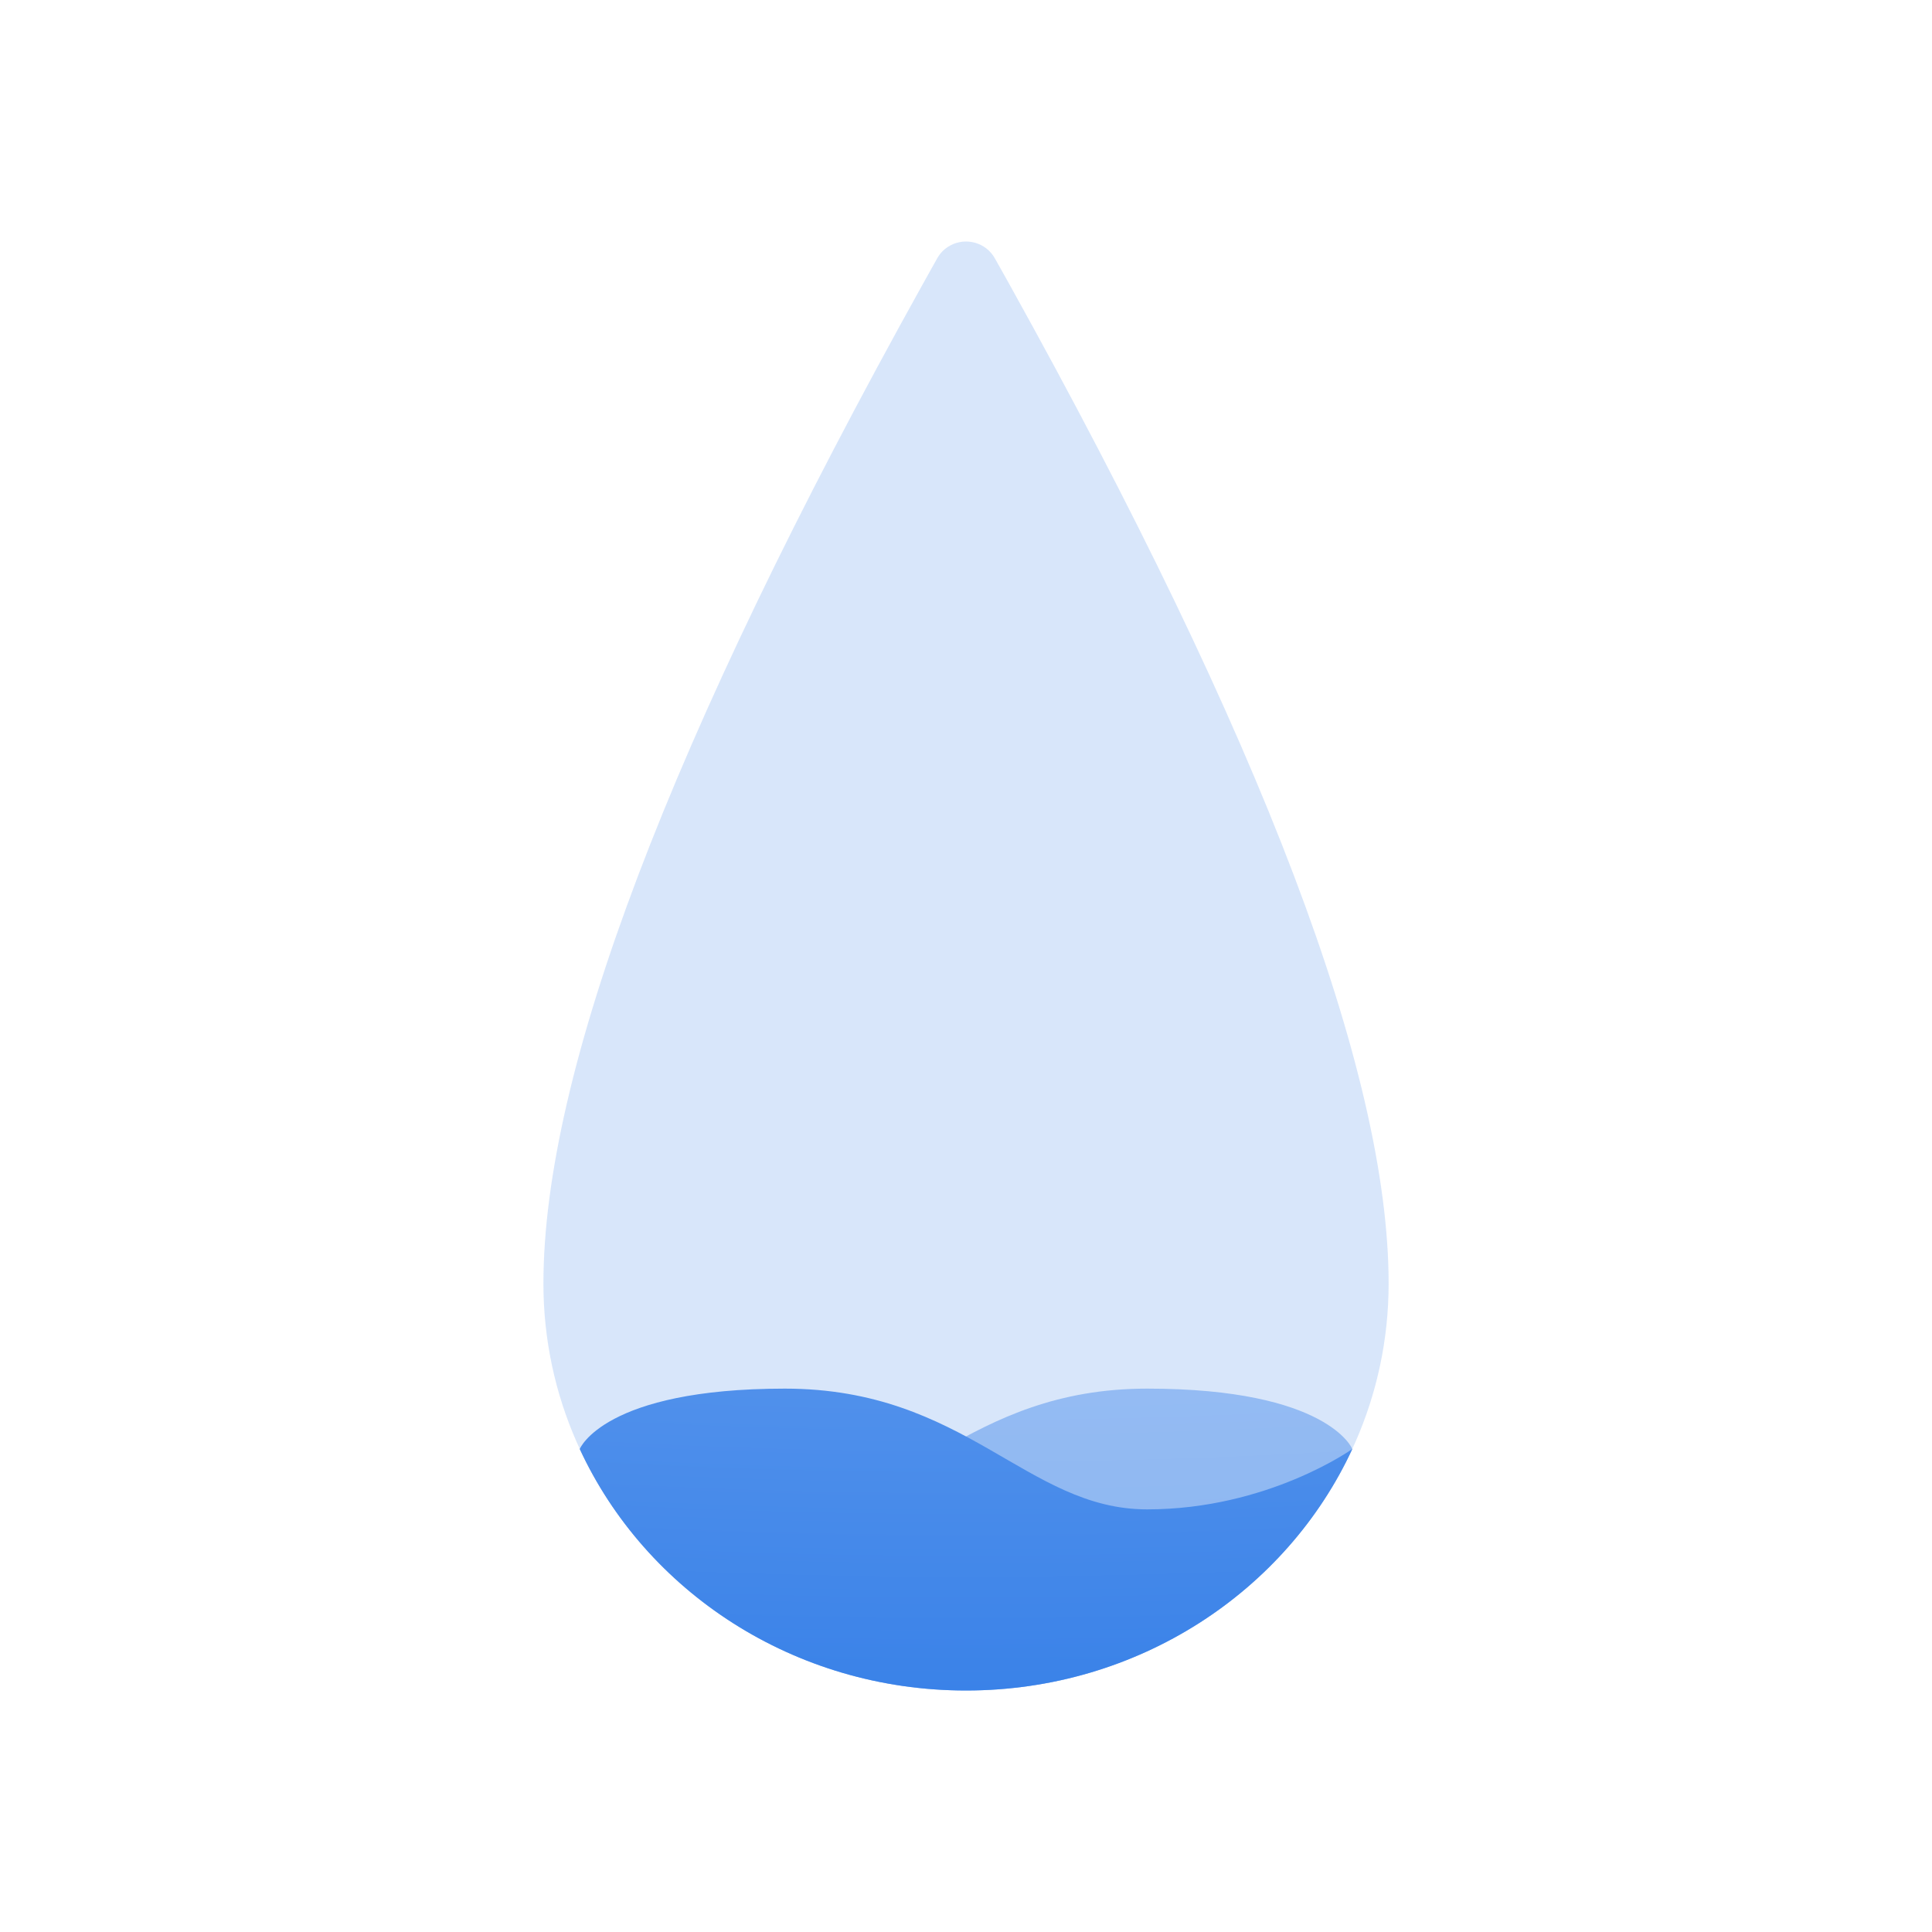 <svg width="40" height="40" viewBox="0 0 40 40" fill="none" xmlns="http://www.w3.org/2000/svg">
<path opacity="0.2" d="M20 35C24.833 35 28.75 31.229 28.75 26.576C28.75 22.198 26.131 15.299 20.894 5.878C20.813 5.733 20.713 5.555 20.596 5.346L20.596 5.346C20.413 5.022 19.999 4.904 19.67 5.085C19.559 5.145 19.467 5.236 19.405 5.346C19.288 5.554 19.189 5.731 19.109 5.876C13.87 15.298 11.251 22.198 11.251 26.576C11.251 31.229 15.168 35 20 35Z" fill="#3C83E8"/>
<path opacity="0.5" d="M20.001 35C23.567 35 26.635 32.946 27.998 30C27.998 30 27.502 28.75 23.751 28.75C20.001 28.75 18.751 31.25 16.251 31.25C13.751 31.25 12.004 30 12.004 30C13.367 32.946 16.435 35 20.001 35Z" fill="url(#paint0_radial)"/>
<path d="M20.001 35C16.434 35 13.366 32.946 12.003 30C12.003 30 12.5 28.75 16.25 28.75C20.001 28.75 21.25 31.25 23.75 31.25C26.25 31.25 27.998 30 27.998 30C26.635 32.946 23.567 35 20.001 35Z" fill="url(#paint1_radial)"/>
<defs>
<radialGradient id="paint0_radial" cx="0" cy="0" r="1" gradientUnits="userSpaceOnUse" gradientTransform="translate(20.001 -6.667) rotate(90) scale(41.667 83.546)">
<stop stop-color="#D0E3FF"/>
<stop offset="1" stop-color="#3A82E8"/>
</radialGradient>
<radialGradient id="paint1_radial" cx="0" cy="0" r="1" gradientUnits="userSpaceOnUse" gradientTransform="translate(20 -6.667) rotate(90) scale(41.667 83.546)">
<stop stop-color="#D0E3FF"/>
<stop offset="1" stop-color="#3A82E8"/>
</radialGradient>
</defs>
</svg>
